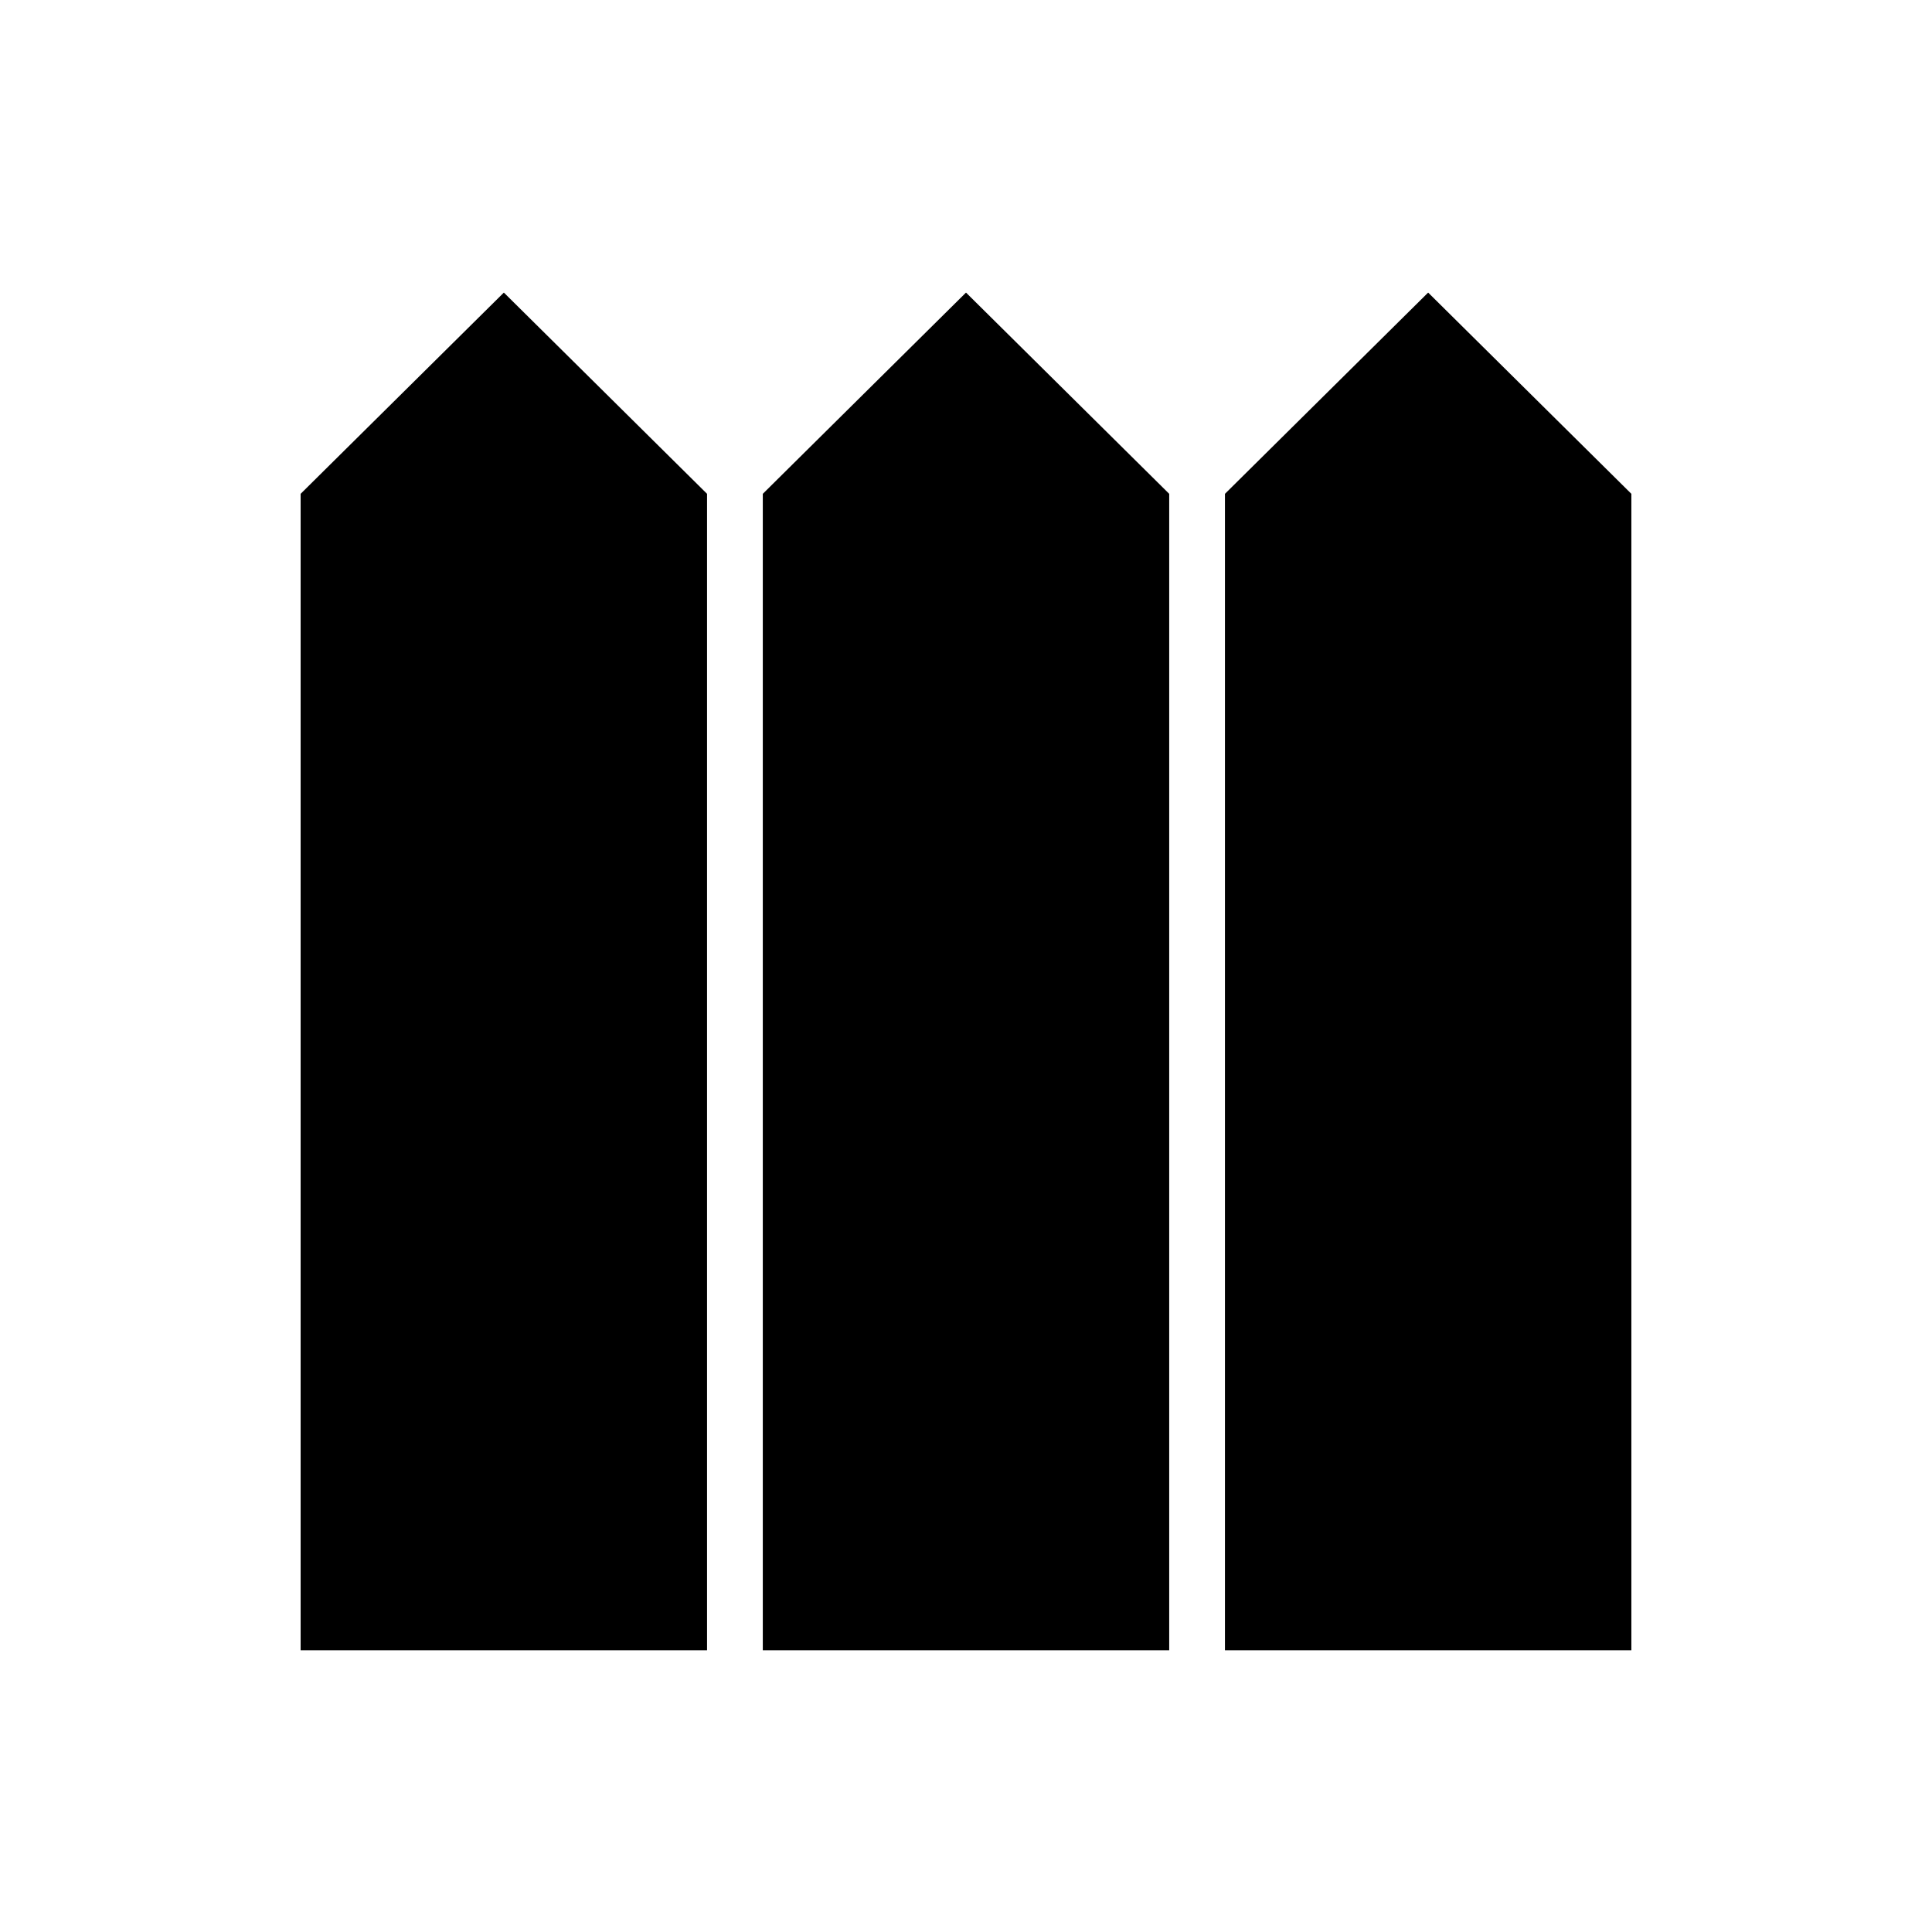 <svg xmlns="http://www.w3.org/2000/svg" height="40" viewBox="0 -960 960 960" width="40"><path d="M149.38-140h201.95v-574.62l-100.97-100-100.98 100V-140Zm229.65 0h201.94v-574.62L480-814.62l-100.97 100V-140Zm229.64 0h201.95v-574.62l-100.98-100-100.97 100V-140Z"/></svg>